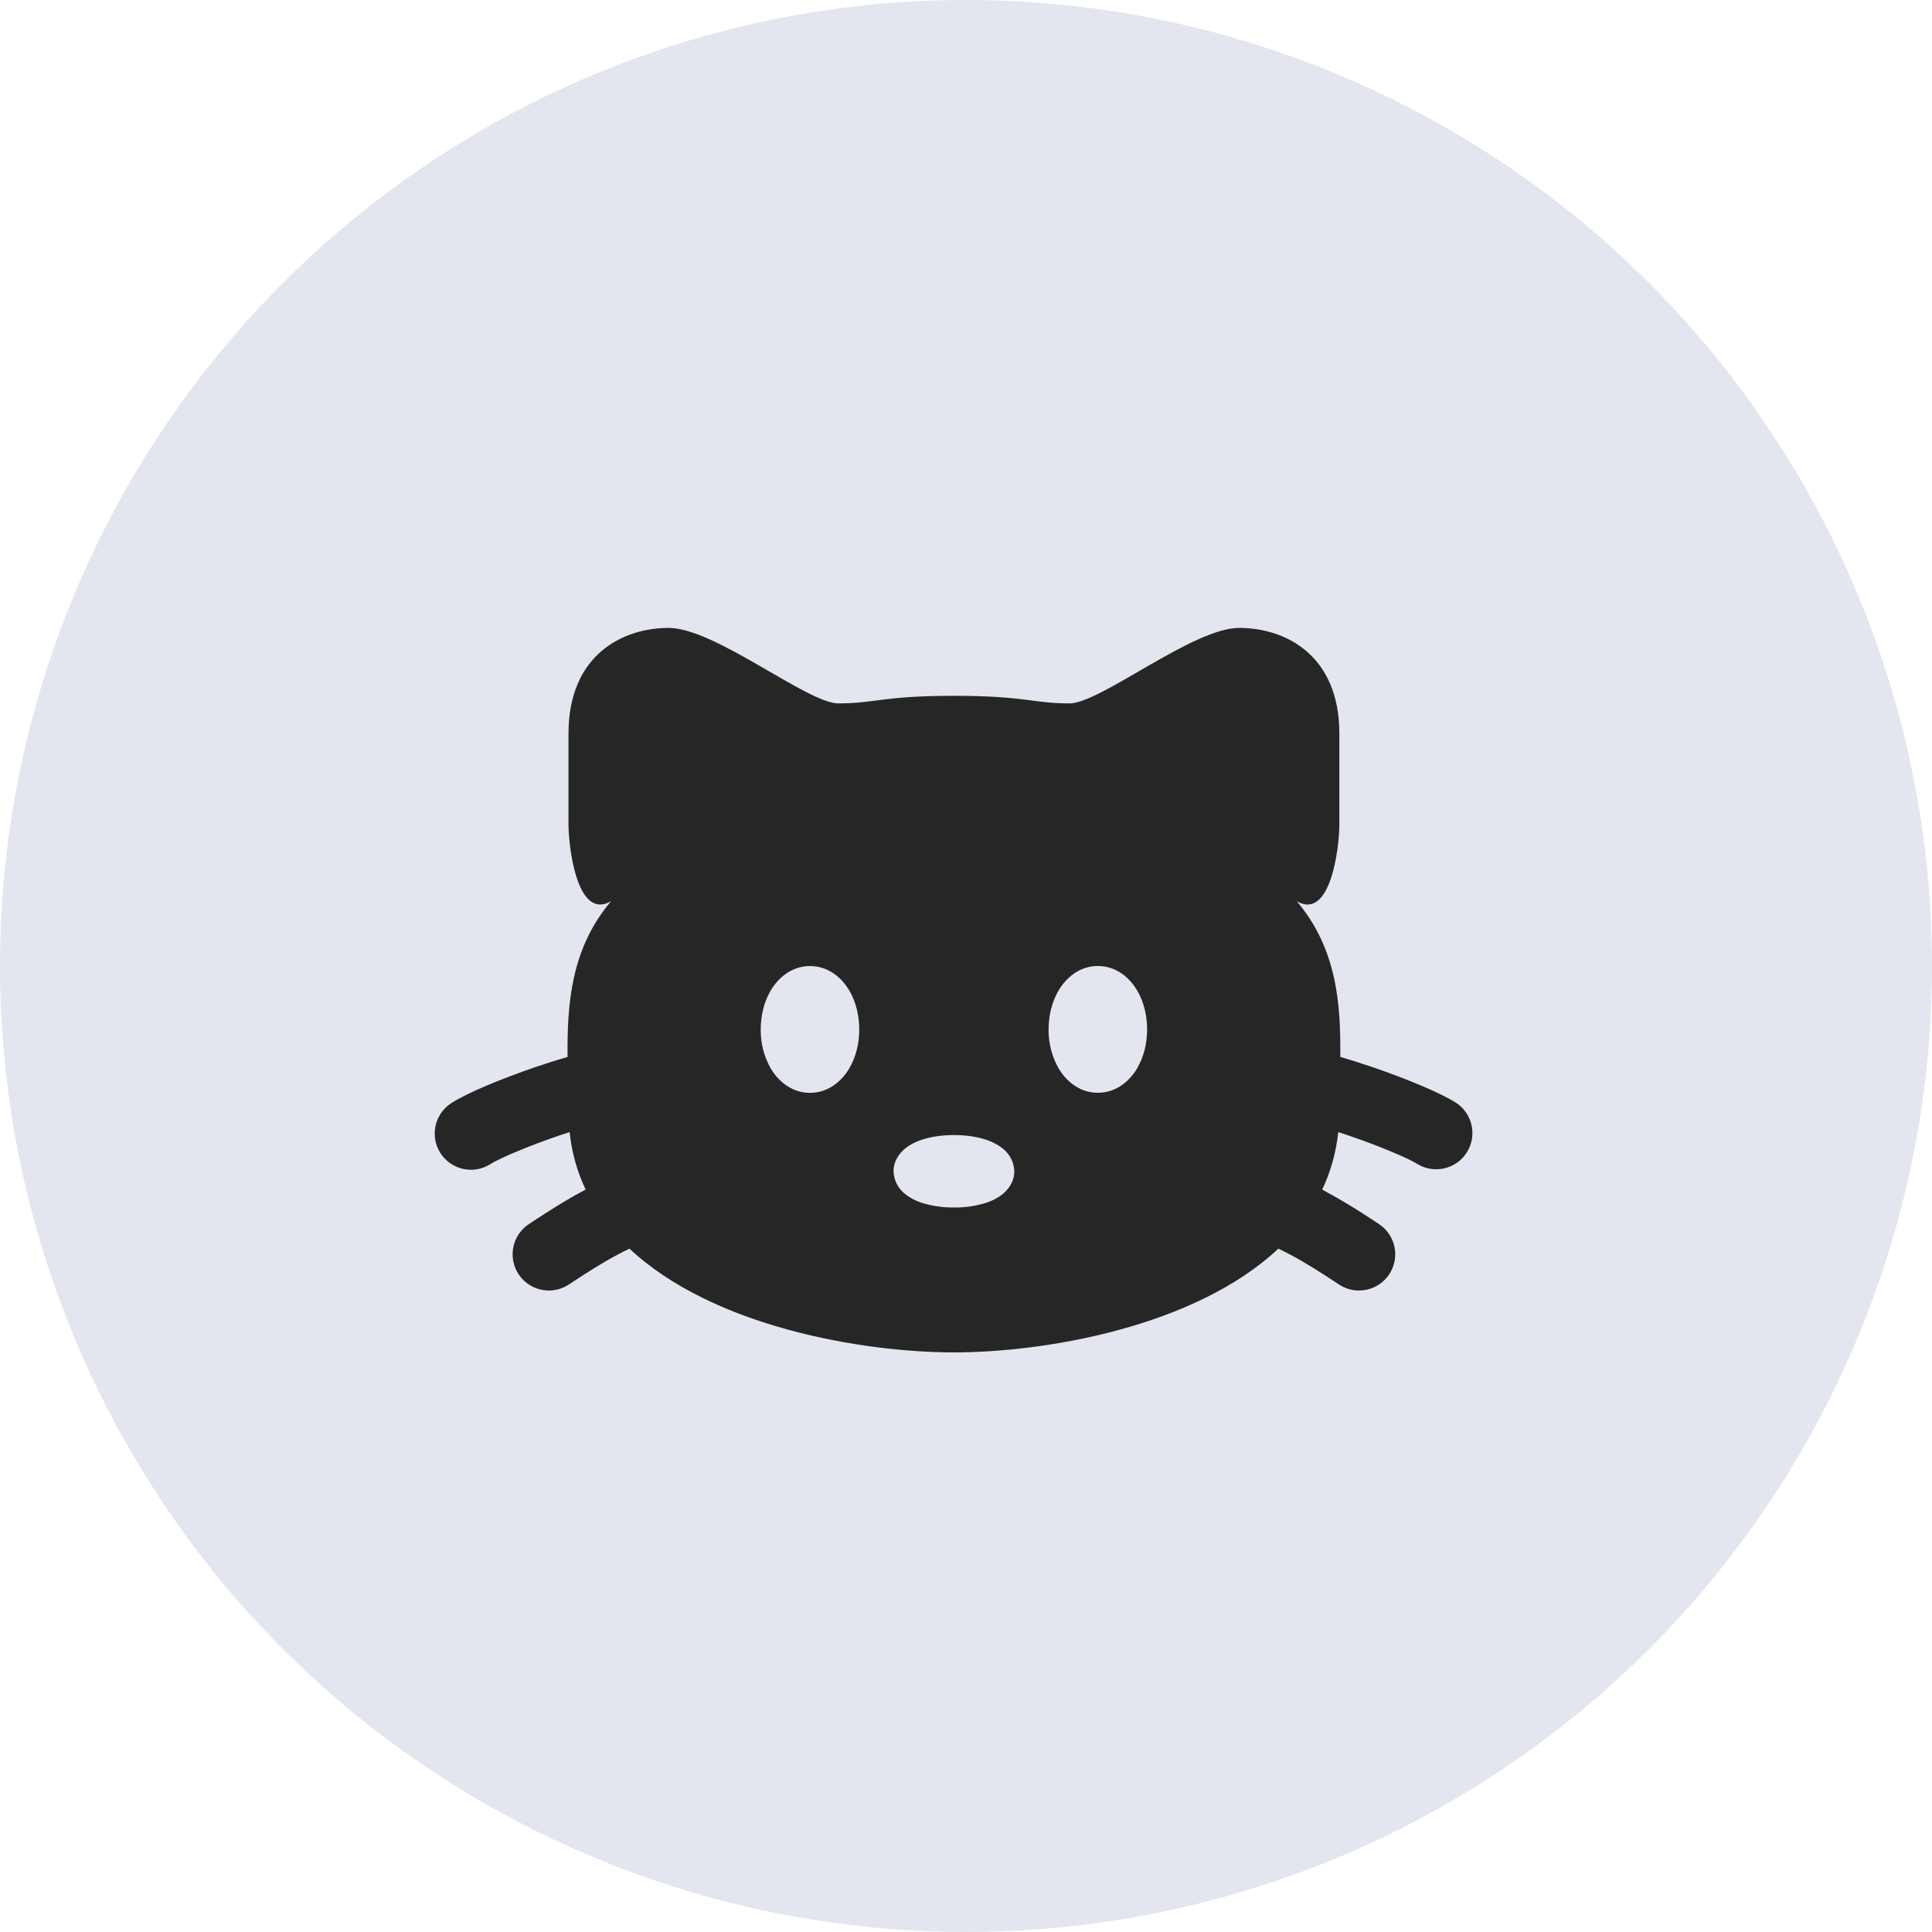 <svg width="40" height="40" viewBox="0 0 40 40" fill="none" xmlns="http://www.w3.org/2000/svg">
<circle cx="20" cy="20" r="20" fill="#E4E6EF"/>
<path fill-rule="evenodd" clip-rule="evenodd" d="M19.75 14.406C18.27 14.406 18.122 14.563 17.356 14.563C16.718 14.563 14.802 13 13.845 13C12.887 13 11.77 13.563 11.77 15.188V17.063C11.772 17.555 11.95 19.063 12.65 18.66C11.823 19.638 11.74 20.779 11.751 21.883C11.528 21.947 11.301 22.02 11.08 22.095C10.396 22.329 9.67 22.627 9.343 22.839C9.176 22.947 9.059 23.117 9.017 23.311C8.975 23.506 9.012 23.709 9.12 23.876C9.228 24.043 9.398 24.16 9.592 24.202C9.787 24.244 9.99 24.207 10.157 24.099C10.313 23.998 10.878 23.749 11.565 23.514L11.793 23.439C11.839 23.872 11.954 24.269 12.125 24.629L12.101 24.642C11.691 24.858 11.311 25.107 11.069 25.265L10.956 25.339C10.789 25.447 10.672 25.617 10.63 25.811C10.588 26.006 10.625 26.209 10.733 26.376C10.841 26.543 11.011 26.66 11.205 26.702C11.4 26.744 11.603 26.707 11.77 26.599L11.901 26.513C12.146 26.353 12.46 26.148 12.802 25.968C12.882 25.925 12.959 25.887 13.033 25.852C14.763 27.475 17.87 28 19.75 28C21.63 28 24.737 27.475 26.467 25.852C26.541 25.887 26.617 25.925 26.698 25.968C27.04 26.148 27.354 26.353 27.599 26.513L27.73 26.599C27.897 26.707 28.1 26.744 28.295 26.702C28.489 26.66 28.659 26.543 28.767 26.376C28.875 26.209 28.912 26.006 28.87 25.811C28.828 25.617 28.711 25.447 28.544 25.339L28.431 25.265C28.097 25.041 27.753 24.834 27.399 24.642L27.375 24.629C27.546 24.269 27.661 23.872 27.707 23.439L27.935 23.514C28.622 23.749 29.187 23.998 29.344 24.099C29.511 24.201 29.711 24.233 29.902 24.19C30.093 24.146 30.259 24.03 30.365 23.865C30.471 23.701 30.509 23.502 30.47 23.31C30.431 23.118 30.319 22.949 30.157 22.839C29.83 22.627 29.104 22.329 28.421 22.095C28.199 22.019 27.974 21.948 27.749 21.882C27.761 20.778 27.677 19.638 26.849 18.66C27.549 19.063 27.729 17.555 27.73 17.062V15.188C27.73 13.563 26.613 13 25.655 13C24.698 13 22.782 14.563 22.145 14.563C21.378 14.563 21.23 14.406 19.75 14.406ZM19.075 23.6C19.277 23.531 19.516 23.5 19.75 23.5C19.984 23.5 20.223 23.531 20.426 23.6C20.526 23.634 20.646 23.688 20.754 23.774C20.828 23.83 20.889 23.902 20.931 23.984C20.974 24.066 20.997 24.157 21 24.25C21 24.48 20.861 24.64 20.754 24.726C20.647 24.812 20.525 24.866 20.426 24.9C20.207 24.969 19.979 25.003 19.75 25C19.521 25.003 19.293 24.969 19.075 24.9C18.956 24.861 18.845 24.803 18.746 24.726C18.672 24.67 18.611 24.598 18.569 24.516C18.526 24.434 18.503 24.343 18.5 24.25C18.5 24.02 18.639 23.86 18.746 23.774C18.853 23.688 18.976 23.634 19.075 23.6ZM21.92 20.5C22.057 20.272 22.326 20 22.73 20C23.134 20 23.404 20.272 23.54 20.5C23.682 20.739 23.75 21.027 23.75 21.313C23.75 21.598 23.682 21.886 23.54 22.124C23.404 22.353 23.134 22.625 22.73 22.625C22.326 22.625 22.057 22.353 21.92 22.125C21.779 21.878 21.706 21.598 21.71 21.313C21.71 21.027 21.778 20.739 21.92 20.501M15.96 20.501C16.097 20.273 16.366 20.001 16.77 20.001C17.174 20.001 17.444 20.273 17.58 20.501C17.722 20.74 17.79 21.028 17.79 21.314C17.79 21.599 17.722 21.887 17.58 22.125C17.444 22.354 17.174 22.626 16.77 22.626C16.366 22.626 16.097 22.354 15.96 22.126C15.819 21.879 15.746 21.599 15.75 21.314C15.75 21.028 15.818 20.739 15.96 20.501Z" fill="#262626"/>
</svg>
